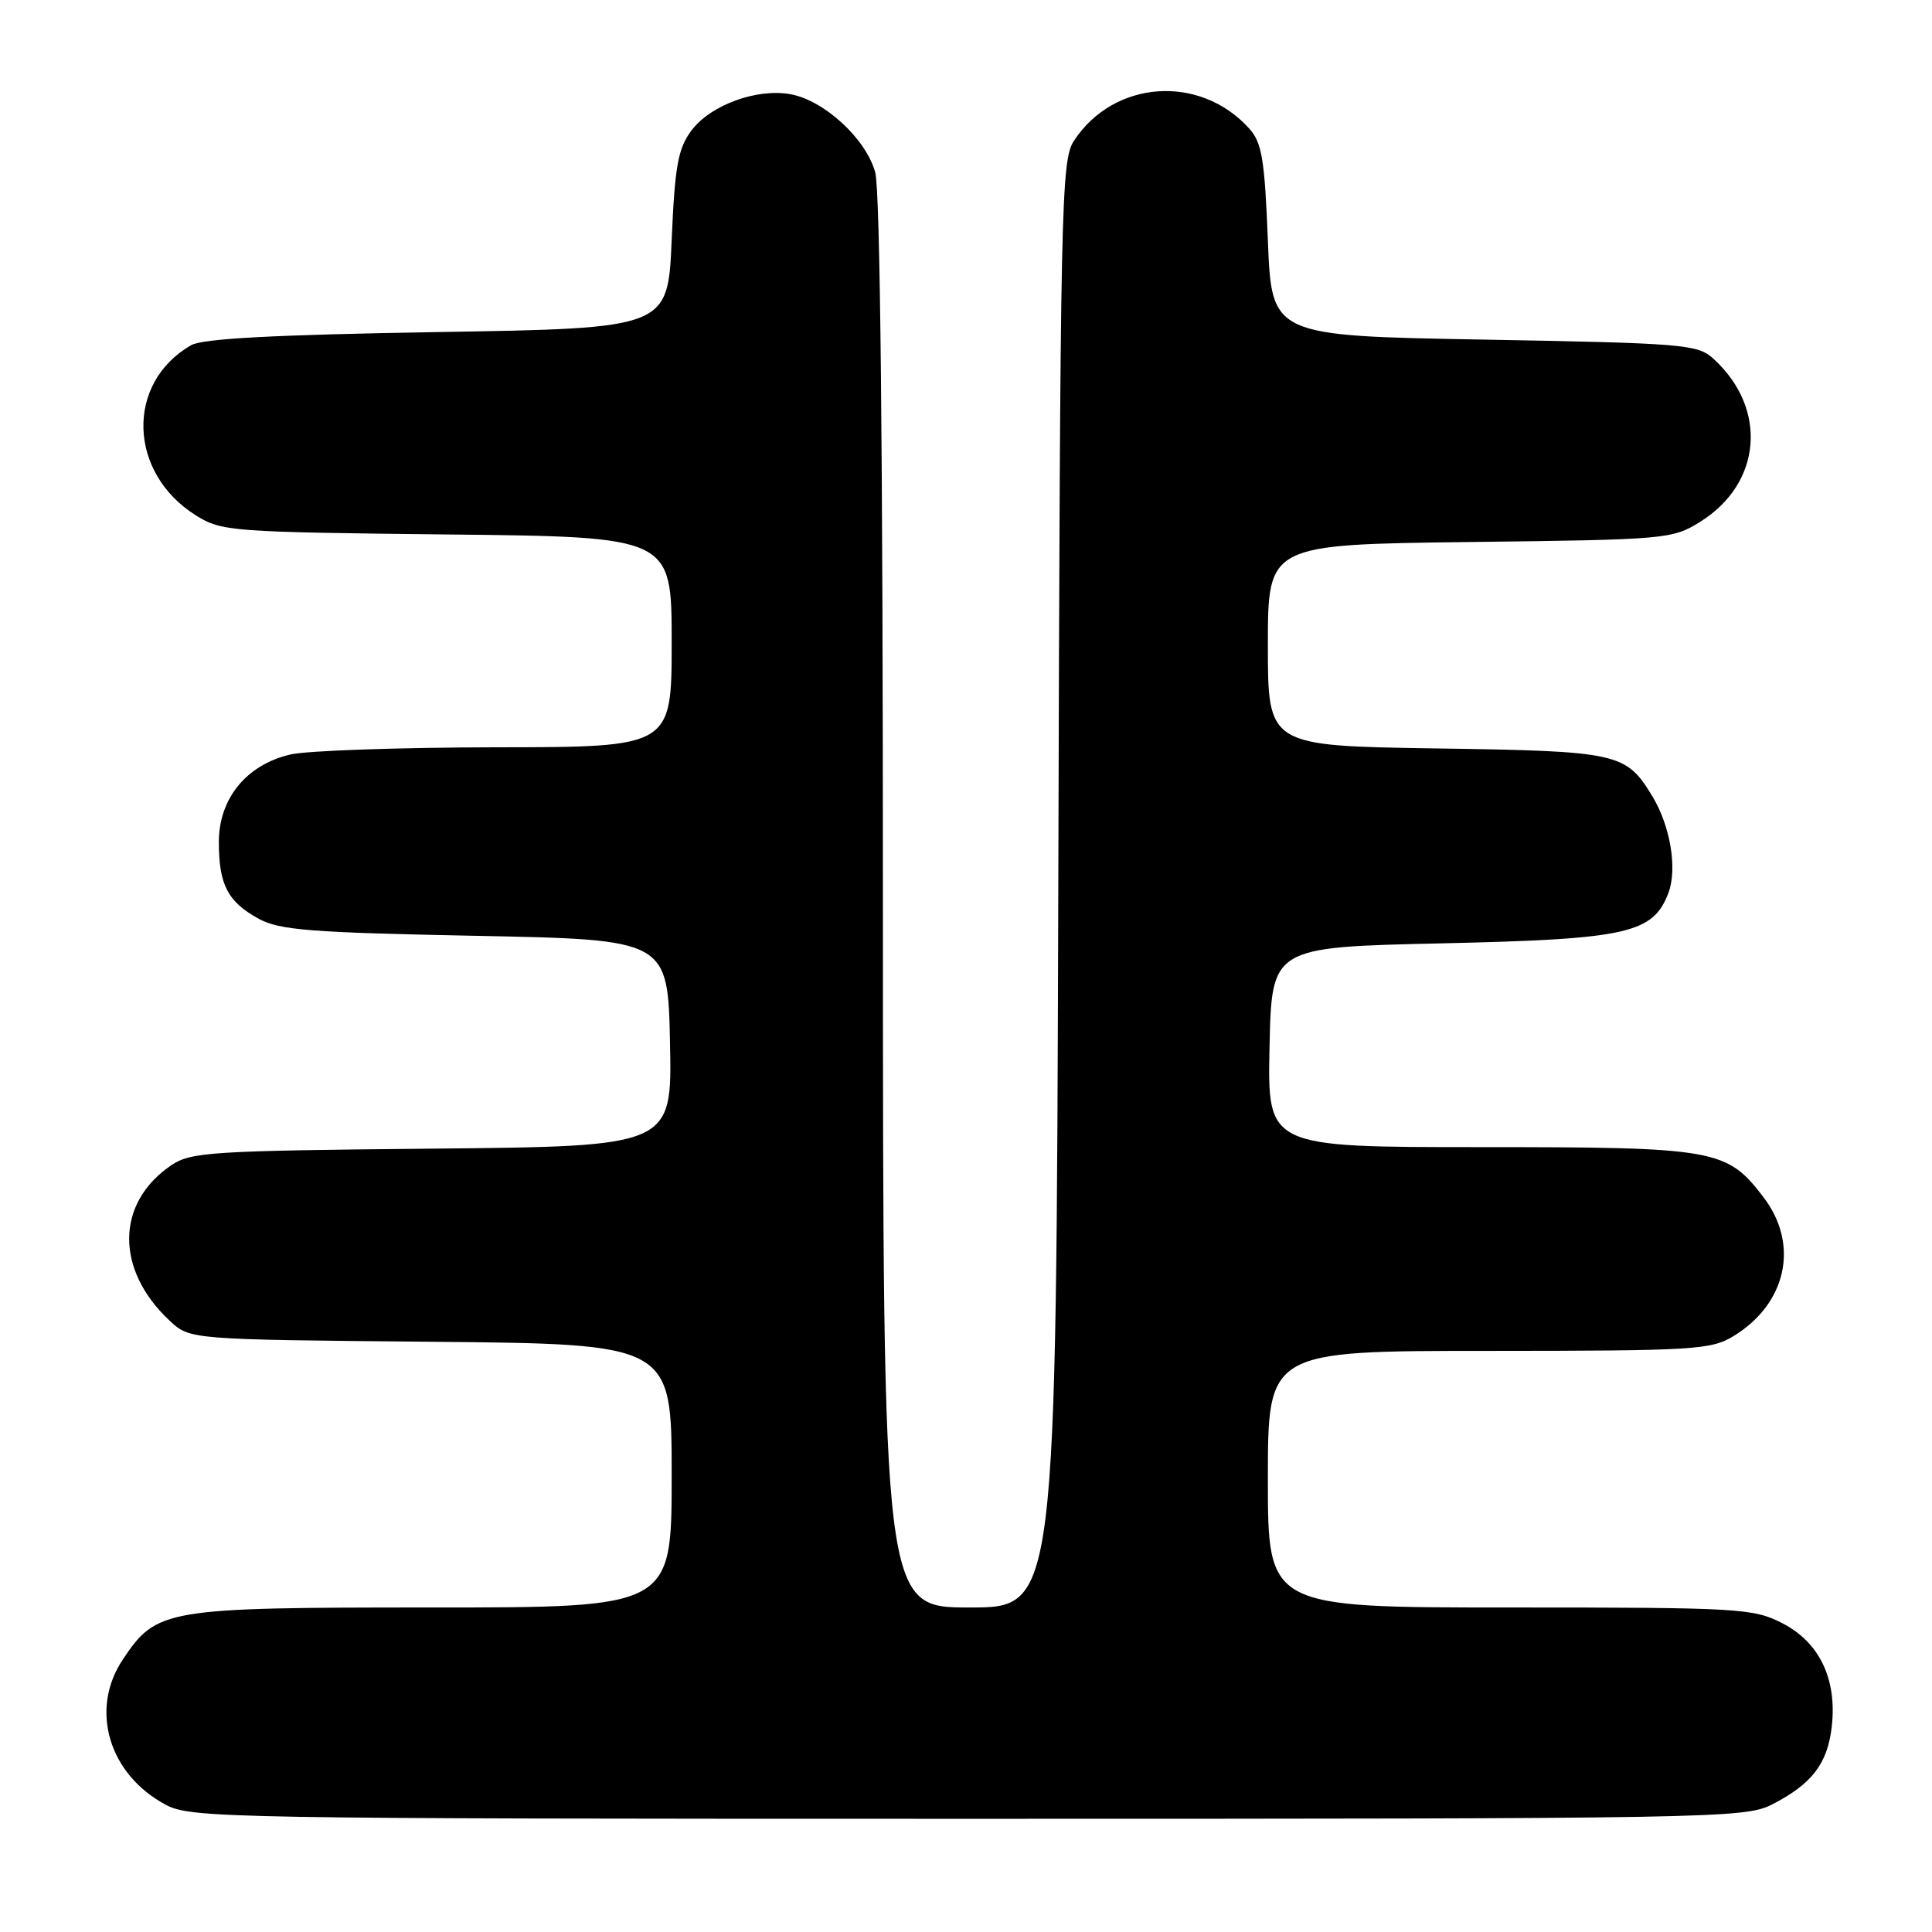 <?xml version="1.0" encoding="UTF-8" standalone="no"?>
<!DOCTYPE svg PUBLIC "-//W3C//DTD SVG 1.1//EN" "http://www.w3.org/Graphics/SVG/1.1/DTD/svg11.dtd" >
<svg xmlns="http://www.w3.org/2000/svg" xmlns:xlink="http://www.w3.org/1999/xlink" version="1.1" viewBox="0 0 256 256">
 <g >
 <path fill="currentColor"
d=" M 234.79 239.11 C 240.09 236.40 242.17 233.69 242.72 228.76 C 243.43 222.47 241.08 217.59 236.12 215.06 C 232.29 213.11 230.41 213.00 200.04 213.00 C 168.00 213.00 168.00 213.00 168.00 196.00 C 168.00 179.00 168.00 179.00 197.25 179.00 C 224.48 178.99 226.72 178.86 229.70 177.04 C 236.74 172.75 238.45 164.90 233.68 158.65 C 228.80 152.25 227.38 152.00 196.07 152.00 C 167.94 152.00 167.94 152.00 168.22 138.75 C 168.50 125.50 168.50 125.50 191.00 125.00 C 215.61 124.45 219.02 123.70 221.07 118.33 C 222.28 115.13 221.34 109.46 218.94 105.50 C 215.44 99.74 214.49 99.53 190.25 99.17 C 168.00 98.83 168.00 98.83 168.00 85.49 C 168.00 72.15 168.00 72.15 194.75 71.82 C 220.80 71.51 221.60 71.44 225.27 69.15 C 233.48 64.05 234.28 54.09 227.00 47.50 C 224.93 45.63 222.99 45.47 196.65 45.00 C 168.50 44.50 168.50 44.50 168.00 31.85 C 167.57 21.04 167.21 18.88 165.50 17.00 C 158.96 9.79 147.58 10.60 142.30 18.66 C 140.60 21.26 140.48 26.82 140.23 117.21 C 139.95 213.00 139.95 213.00 128.48 213.00 C 117.00 213.00 117.00 213.00 116.99 119.75 C 116.99 59.53 116.63 25.20 115.97 22.83 C 114.74 18.39 109.25 13.32 104.77 12.49 C 100.30 11.66 94.12 13.92 91.60 17.32 C 89.84 19.68 89.42 22.01 89.00 31.82 C 88.50 43.50 88.50 43.50 58.00 44.00 C 36.33 44.36 26.87 44.86 25.33 45.74 C 16.61 50.74 16.96 62.69 26.00 68.32 C 29.36 70.41 30.70 70.51 59.25 70.82 C 89.00 71.13 89.00 71.13 89.00 85.07 C 89.00 99.00 89.00 99.00 65.75 99.02 C 52.96 99.04 40.70 99.46 38.50 99.97 C 32.66 101.32 29.00 105.80 29.00 111.58 C 29.00 117.24 30.17 119.49 34.28 121.74 C 37.04 123.25 41.17 123.57 63.00 124.00 C 88.50 124.50 88.50 124.50 88.78 138.20 C 89.06 151.90 89.06 151.90 57.28 152.20 C 28.01 152.48 25.28 152.65 22.70 154.40 C 15.34 159.39 15.24 168.23 22.48 175.00 C 25.16 177.50 25.16 177.50 57.08 177.79 C 89.00 178.08 89.00 178.08 89.00 195.54 C 89.00 213.00 89.00 213.00 57.25 213.00 C 21.81 213.00 20.76 213.18 16.27 219.90 C 11.85 226.52 14.40 235.12 21.98 239.15 C 25.31 240.92 30.14 241.00 128.27 241.00 C 227.18 241.00 231.22 240.93 234.79 239.11 Z "/>
</g>
</svg>
